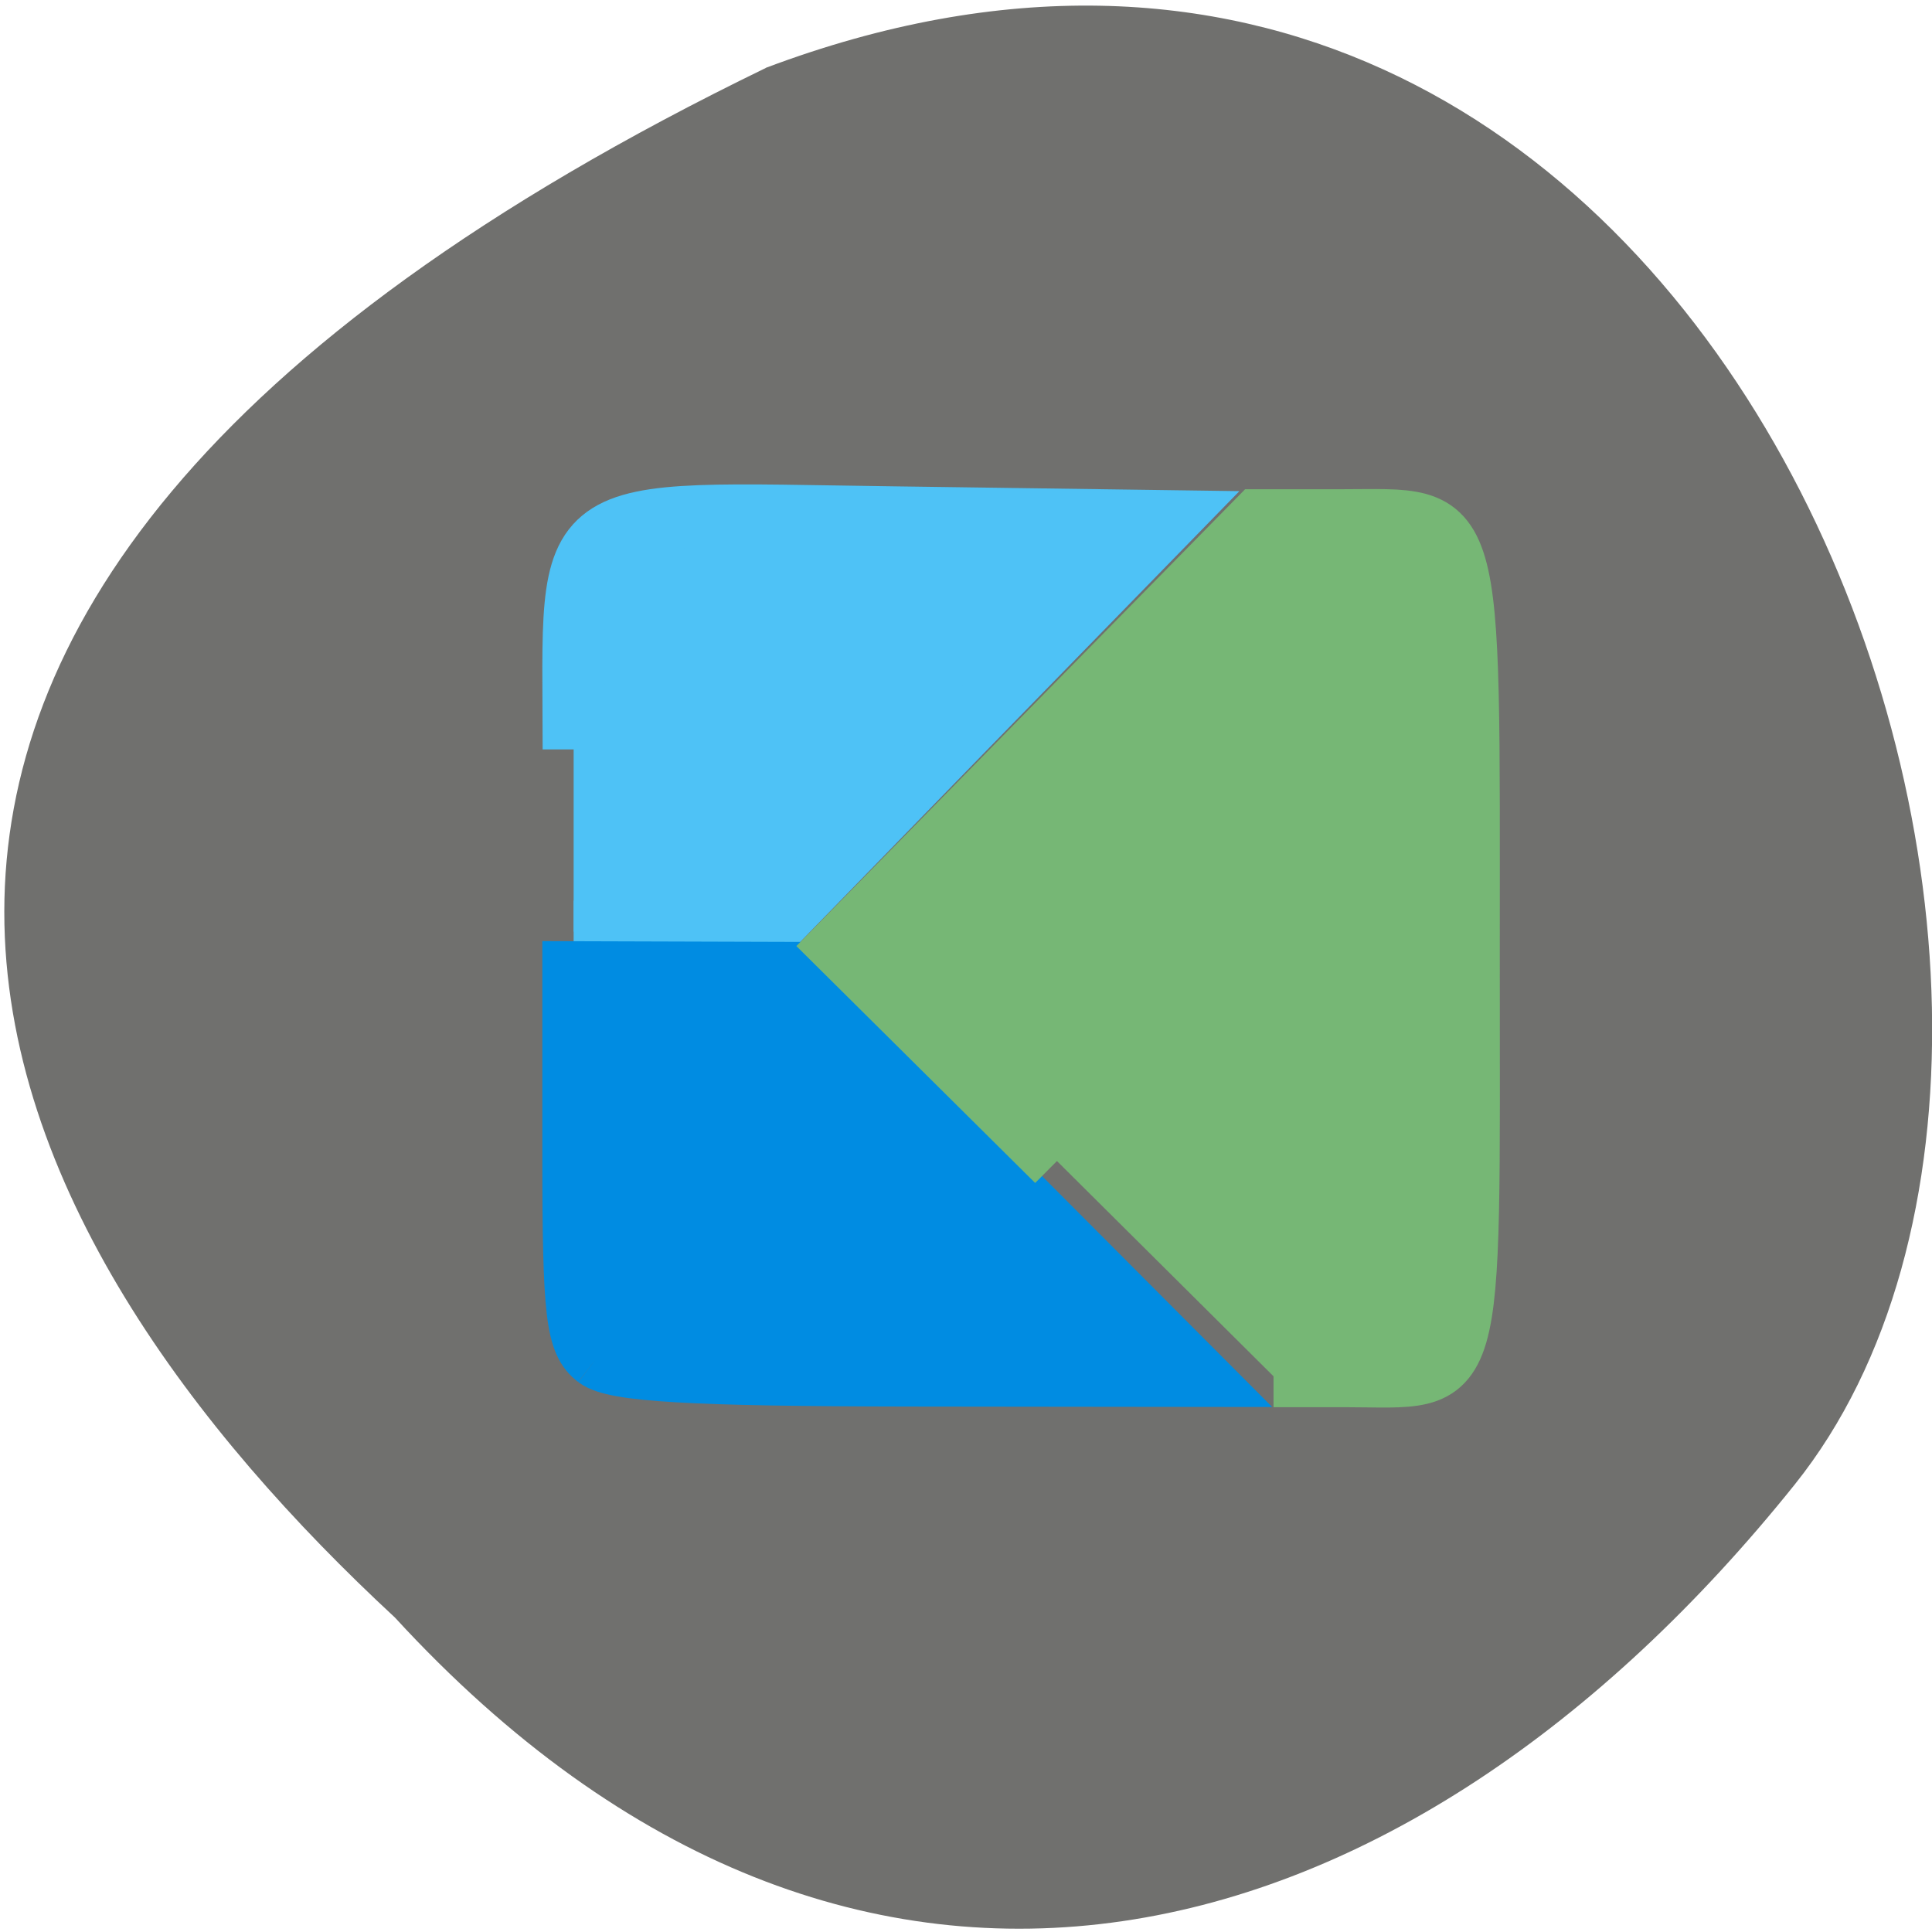 <svg xmlns="http://www.w3.org/2000/svg" viewBox="0 0 22 22"><path d="m 8.719 0.773 c 10.859 -4.09 16.14 10.605 11.719 16.13 c -4.422 5.52 -10.684 7.238 -15.941 1.516 c -4.535 -4.203 -8.734 -11.352 4.223 -17.645" fill="#70706e"/><g transform="scale(0.086)"><g stroke-width="8.211"><path d="m 75.955 99.23 c 0 -33.5 -3 -31.32 42.545 -30.727 l 36 0.5 l -26.5 27.18 l -26.455 27.18 h -25.591" fill="#4ec2f6" stroke="#4ec2f6"/><path d="m 79.05 179.73 c -2.682 -2.045 -3.136 -5.636 -3.136 -26.682 v -24.318 l 29.455 0.091 l 53.18 53.36 l -38.18 -0.045 c -28.955 -0.045 -38.955 -0.636 -41.32 -2.409" fill="#008ce2" stroke="#008ce2"/></g><path d="m 139.95 153.73 l -28.727 -28.5 l 55.36 -56.36 h 11.136 c 17.636 0 16.773 -2.909 16.773 57.636 c 0 59.45 1.091 55.727 -16.364 55.727 h -9.5" fill="#76b775" stroke="#76b775" stroke-width="8.186"/></g></svg>